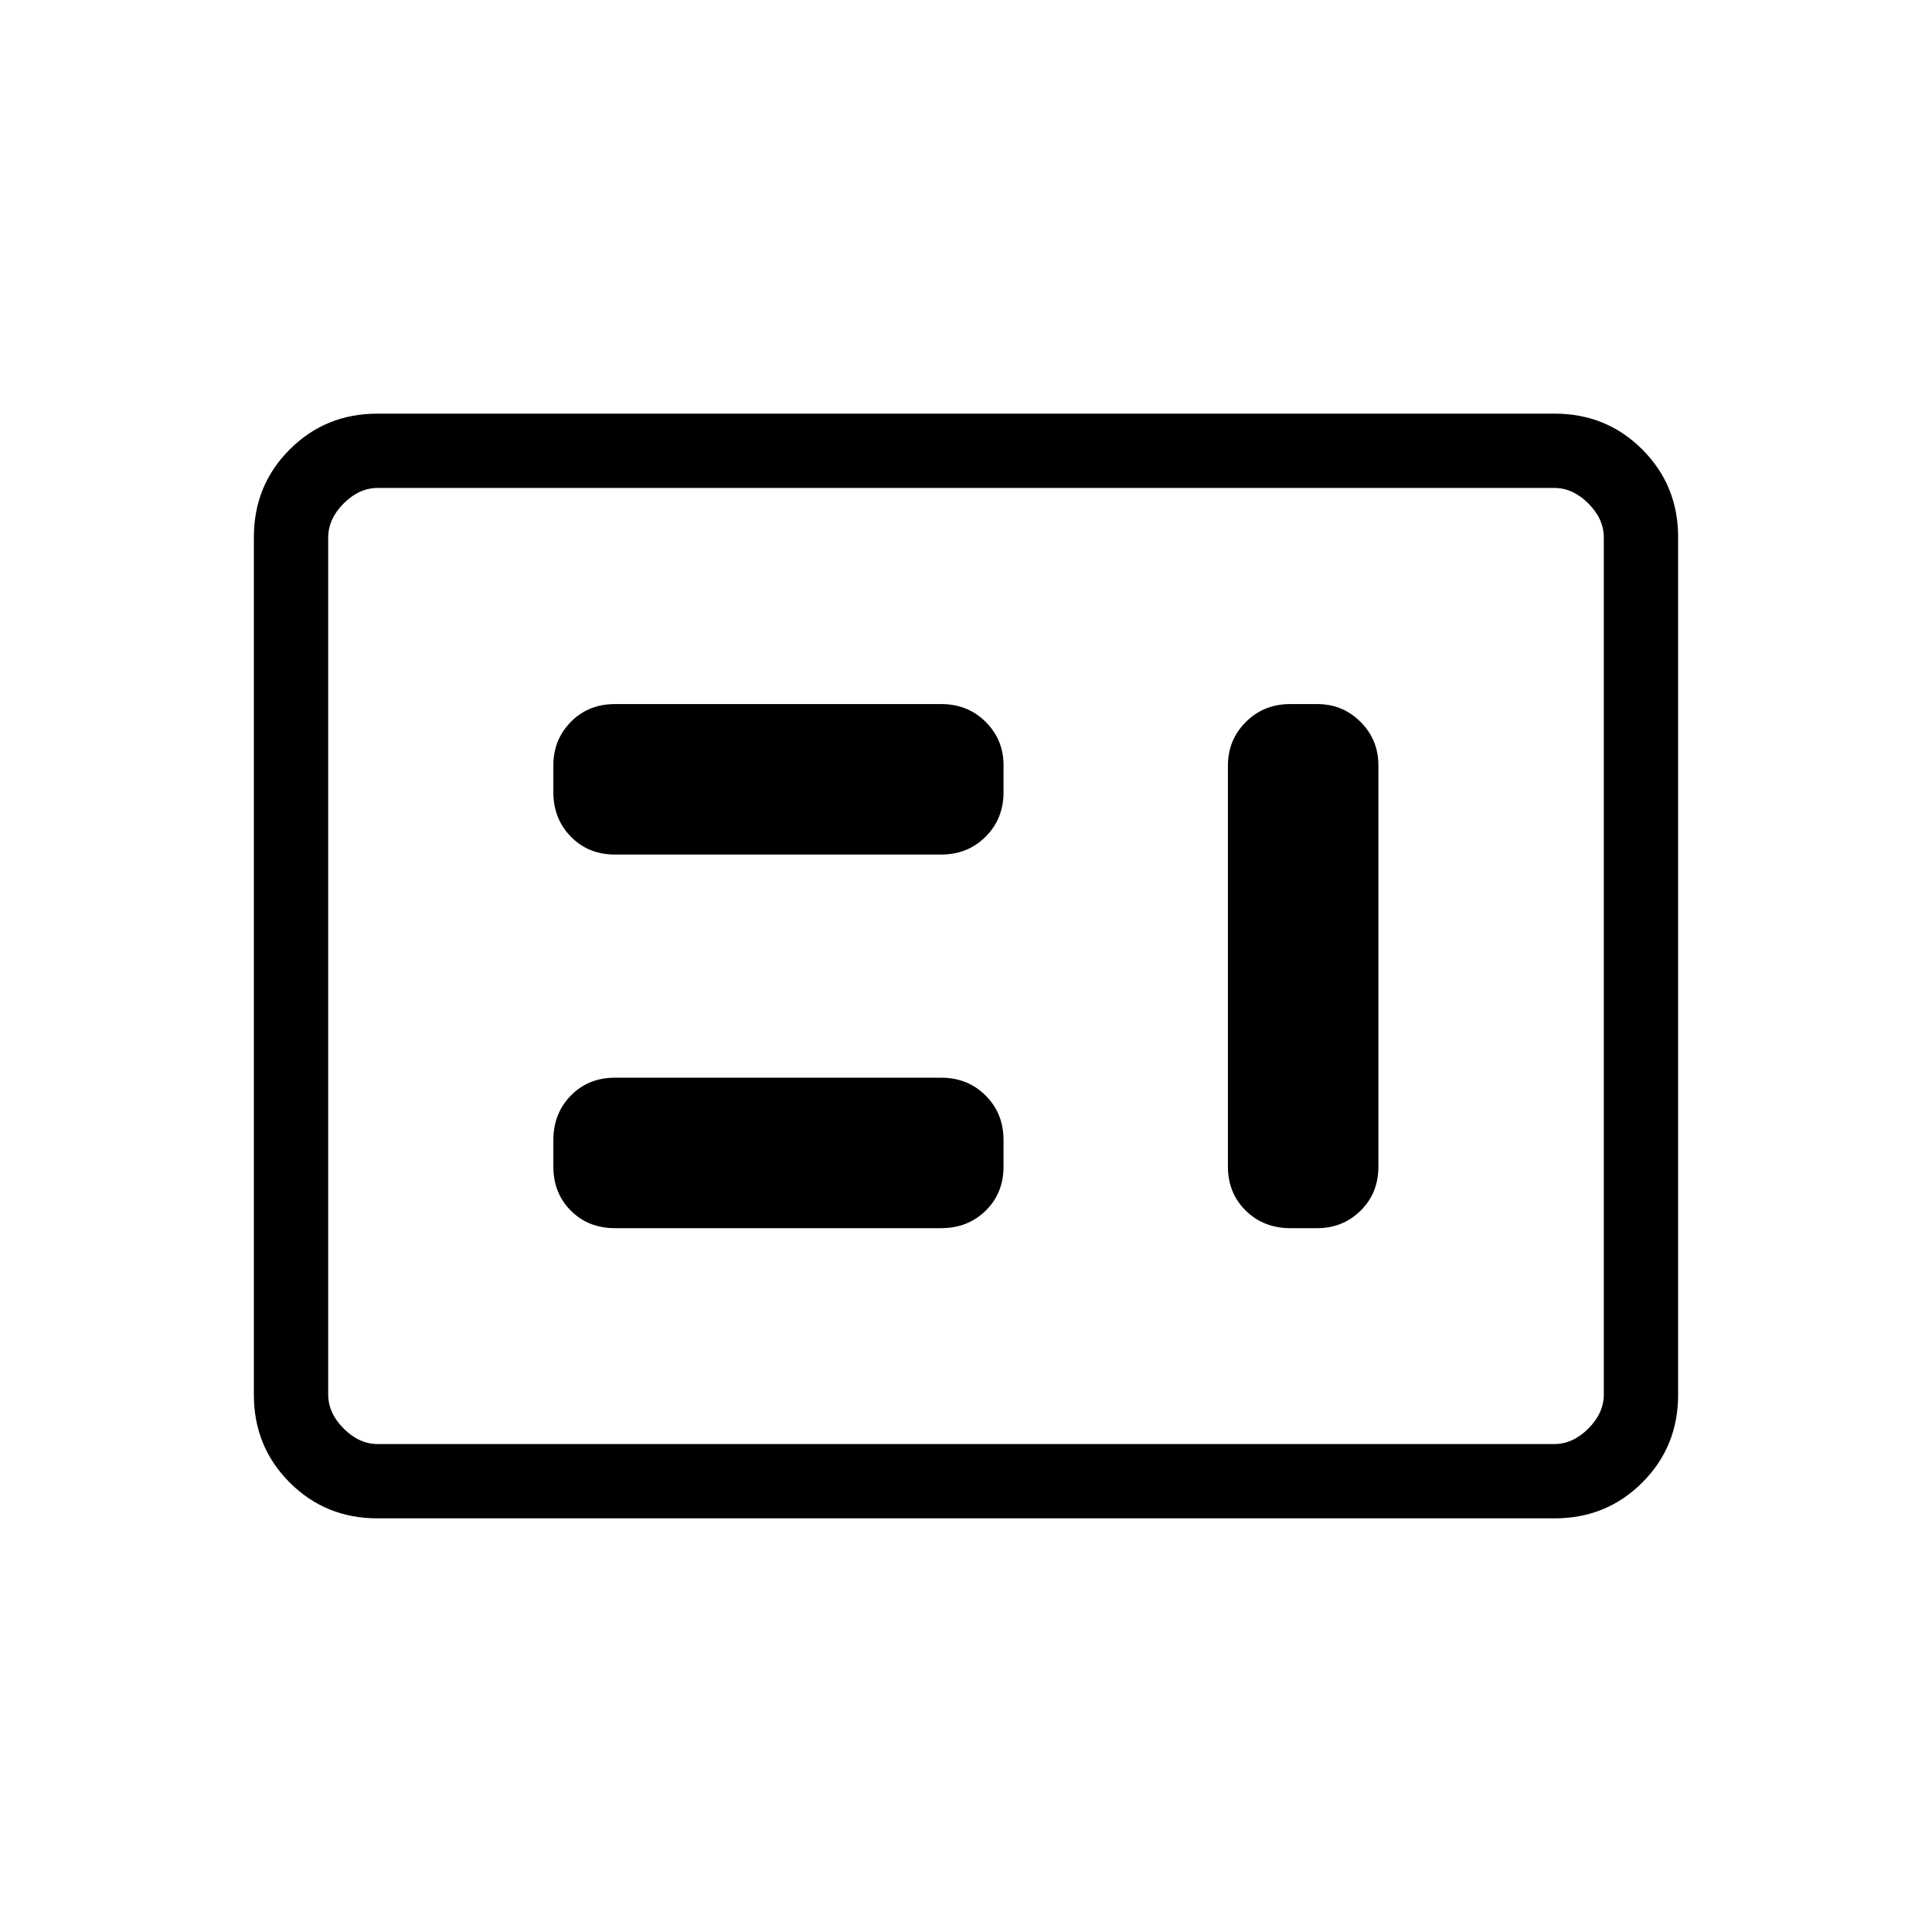 <svg xmlns="http://www.w3.org/2000/svg" height="24" viewBox="0 -960 960 960" width="24"><path d="M305.54-349.73h162.15q13.19 0 22.08-8.69 8.88-8.7 8.88-21.89v-13.23q0-13.19-8.88-22.08-8.89-8.88-22.08-8.88H305.54q-13.19 0-21.89 8.88-8.69 8.89-8.69 22.08v13.23q0 13.19 8.69 21.89 8.7 8.69 21.89 8.69Zm335.58 0h13.42q12.67 0 21.53-8.69 8.85-8.7 8.85-21.89v-199.45q0-12.62-8.85-21.51-8.86-8.88-21.53-8.88h-13.42q-13.2 0-22.08 8.91-8.89 8.91-8.89 21.66v199.27q0 13.19 8.89 21.89 8.88 8.69 22.08 8.69ZM305.54-535.38h162.15q13.19 0 22.08-8.89 8.88-8.88 8.88-22.08v-13.42q0-12.67-8.88-21.53-8.89-8.85-22.08-8.85H305.54q-13.19 0-21.89 8.85-8.69 8.86-8.69 21.53v13.42q0 13.2 8.69 22.08 8.7 8.89 21.89 8.89ZM187.52-205.54q-25.77 0-43.57-17.8t-17.8-43.58v-426.16q0-25.78 17.8-43.58 17.8-17.8 43.57-17.8h584.96q25.77 0 43.57 17.8t17.8 43.58v426.16q0 25.78-17.8 43.58-17.8 17.8-43.57 17.8H187.52Zm.17-36.92h584.62q9.23 0 16.92-7.69 7.69-7.7 7.69-16.93v-425.84q0-9.23-7.69-16.93-7.69-7.69-16.92-7.69H187.69q-9.23 0-16.92 7.69-7.69 7.7-7.69 16.93v425.84q0 9.23 7.69 16.93 7.69 7.69 16.92 7.69Zm-24.61 0v-475.08 475.08Z"/></svg>